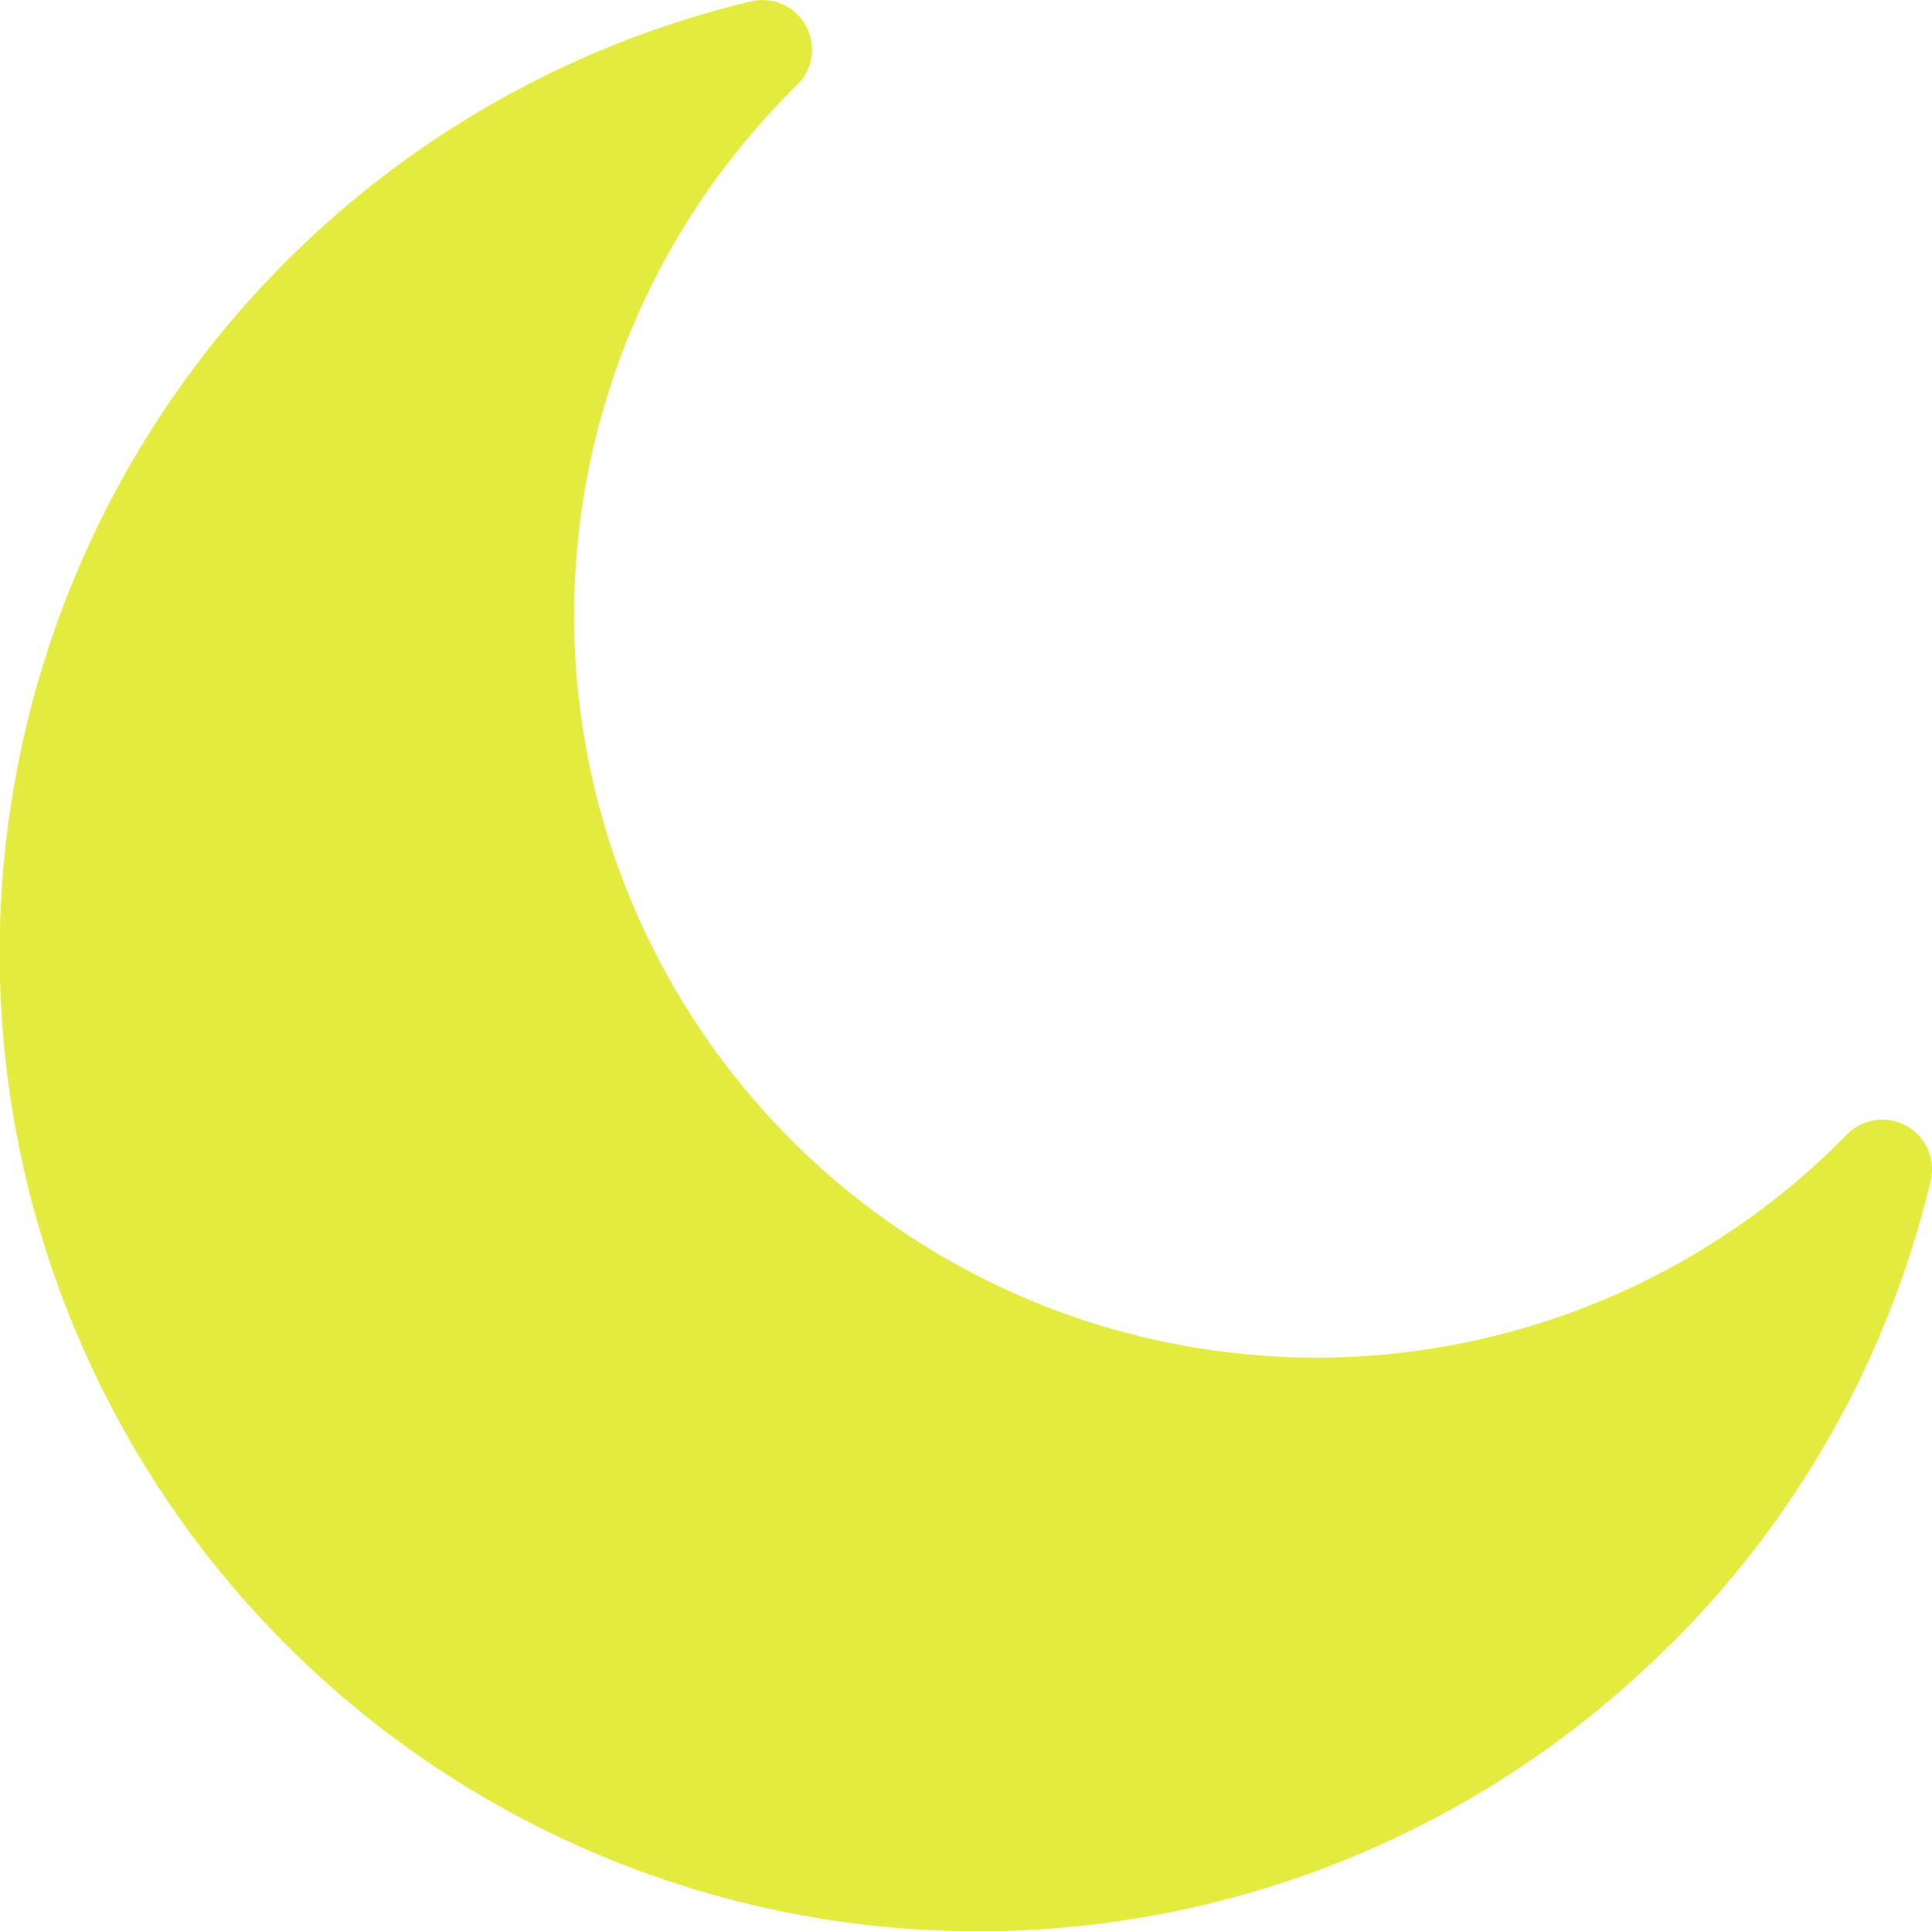 <svg xmlns="http://www.w3.org/2000/svg" width="11.129" height="11.126" viewBox="0 0 11.129 11.126">
  <g id="Group_69" data-name="Group 69" transform="translate(-6188.778 -786.815)">
    <path id="Path_103" data-name="Path 103" d="M6198.4,796.29a5.6,5.6,0,0,0,1.5-2.675.286.286,0,0,0-.482-.265l-.007.007a4.274,4.274,0,0,1-6.1-5.993l.06-.061a.285.285,0,0,0-.266-.48,5.636,5.636,0,1,0,5.293,9.467Z" fill="#e4eb3f"/>
  </g>
</svg>
